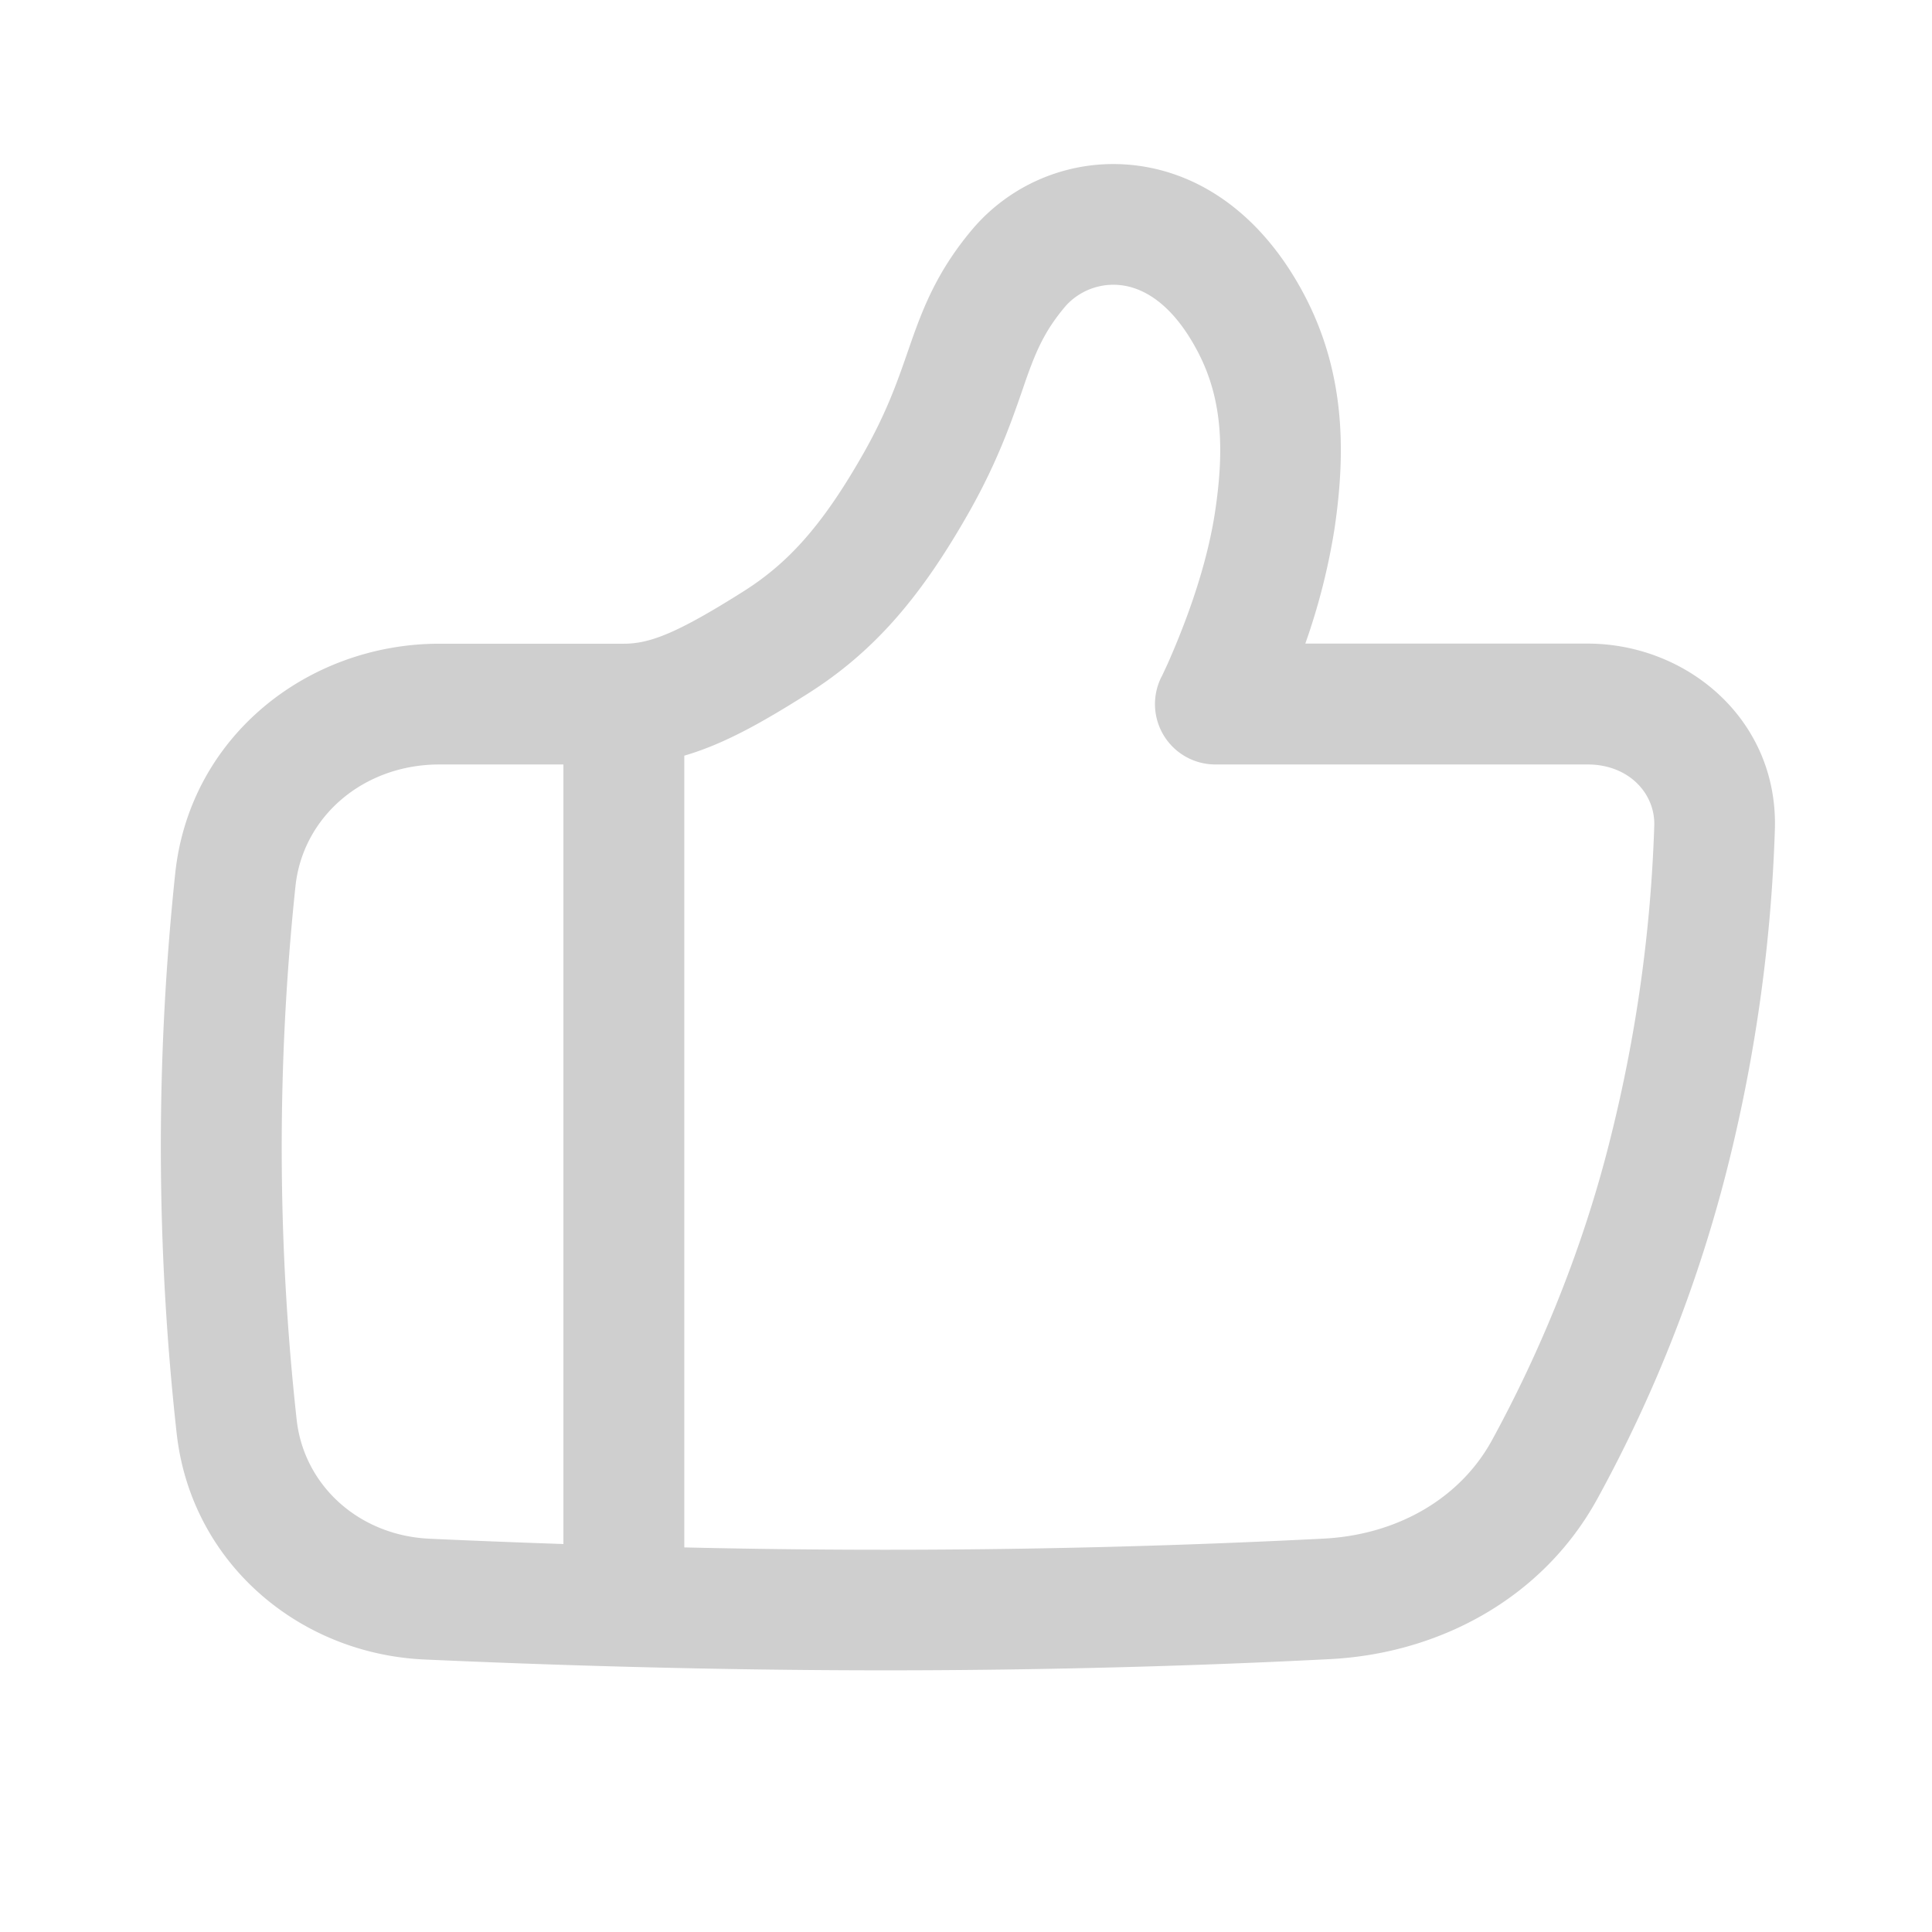 <svg t="1636093575017" class="icon" viewBox="0 0 1024 1024" version="1.1"
                xmlns="http://www.w3.org/2000/svg" p-id="3323" width="75" height="75">
                <path
                  d="M594.176 151.168a34.048 34.048 0 0 0-29.184 10.816c-11.264 13.184-15.872 24.064-21.504 40.064l-1.92 5.632c-5.632 16.128-12.8 36.864-27.648 63.232-25.408 44.928-50.304 74.432-86.208 97.024-23.04 14.528-43.648 26.368-65.024 32.576v419.648a4569.408 4569.408 0 0 0 339.072-4.672c38.72-2.048 72-21.12 88.96-52.032 21.504-39.36 47.168-95.744 63.552-163.008a782.72 782.72 0 0 0 22.528-163.008c0.448-16.832-13.44-32.256-35.328-32.256h-197.312a32 32 0 0 1-28.608-46.336l0.192-0.32 0.64-1.344 2.56-5.504c2.112-4.8 5.12-11.776 8.32-20.16 6.592-17.088 13.568-39.04 16.768-60.416 4.992-33.344 3.776-60.16-9.344-84.992-14.08-26.688-30.016-33.728-40.512-34.944zM691.84 341.12h149.568c52.736 0 100.864 40.192 99.328 98.048a845.888 845.888 0 0 1-24.32 176.384 742.336 742.336 0 0 1-69.632 178.56c-29.184 53.44-84.48 82.304-141.76 85.248-55.68 2.88-138.304 5.952-235.712 5.952-96 0-183.552-3.008-244.672-5.76-66.432-3.136-123.392-51.392-131.008-119.872a1380.672 1380.672 0 0 1-0.768-296.704c7.68-72.768 70.4-121.792 140.032-121.792h97.728c13.76 0 28.16-5.504 62.976-27.456 24.064-15.104 42.432-35.2 64.512-74.24 11.904-21.184 17.408-36.928 22.912-52.8l2.048-5.888c6.656-18.88 14.4-38.4 33.28-60.416a97.984 97.984 0 0 1 85.12-32.768c35.264 4.096 67.776 26.88 89.792 68.608 22.208 42.176 21.888 84.864 16 124.352a342.464 342.464 0 0 1-15.424 60.544z m-393.216 477.248V405.184H232.96c-40.448 0-72.448 27.712-76.352 64.512a1318.912 1318.912 0 0 0 0.64 282.88c3.904 34.752 32.96 61.248 70.4 62.976 20.8 0.96 44.8 1.92 71.04 2.816z"
                  p-id="3324" fill="#cfcfcf"></path>
              </svg>